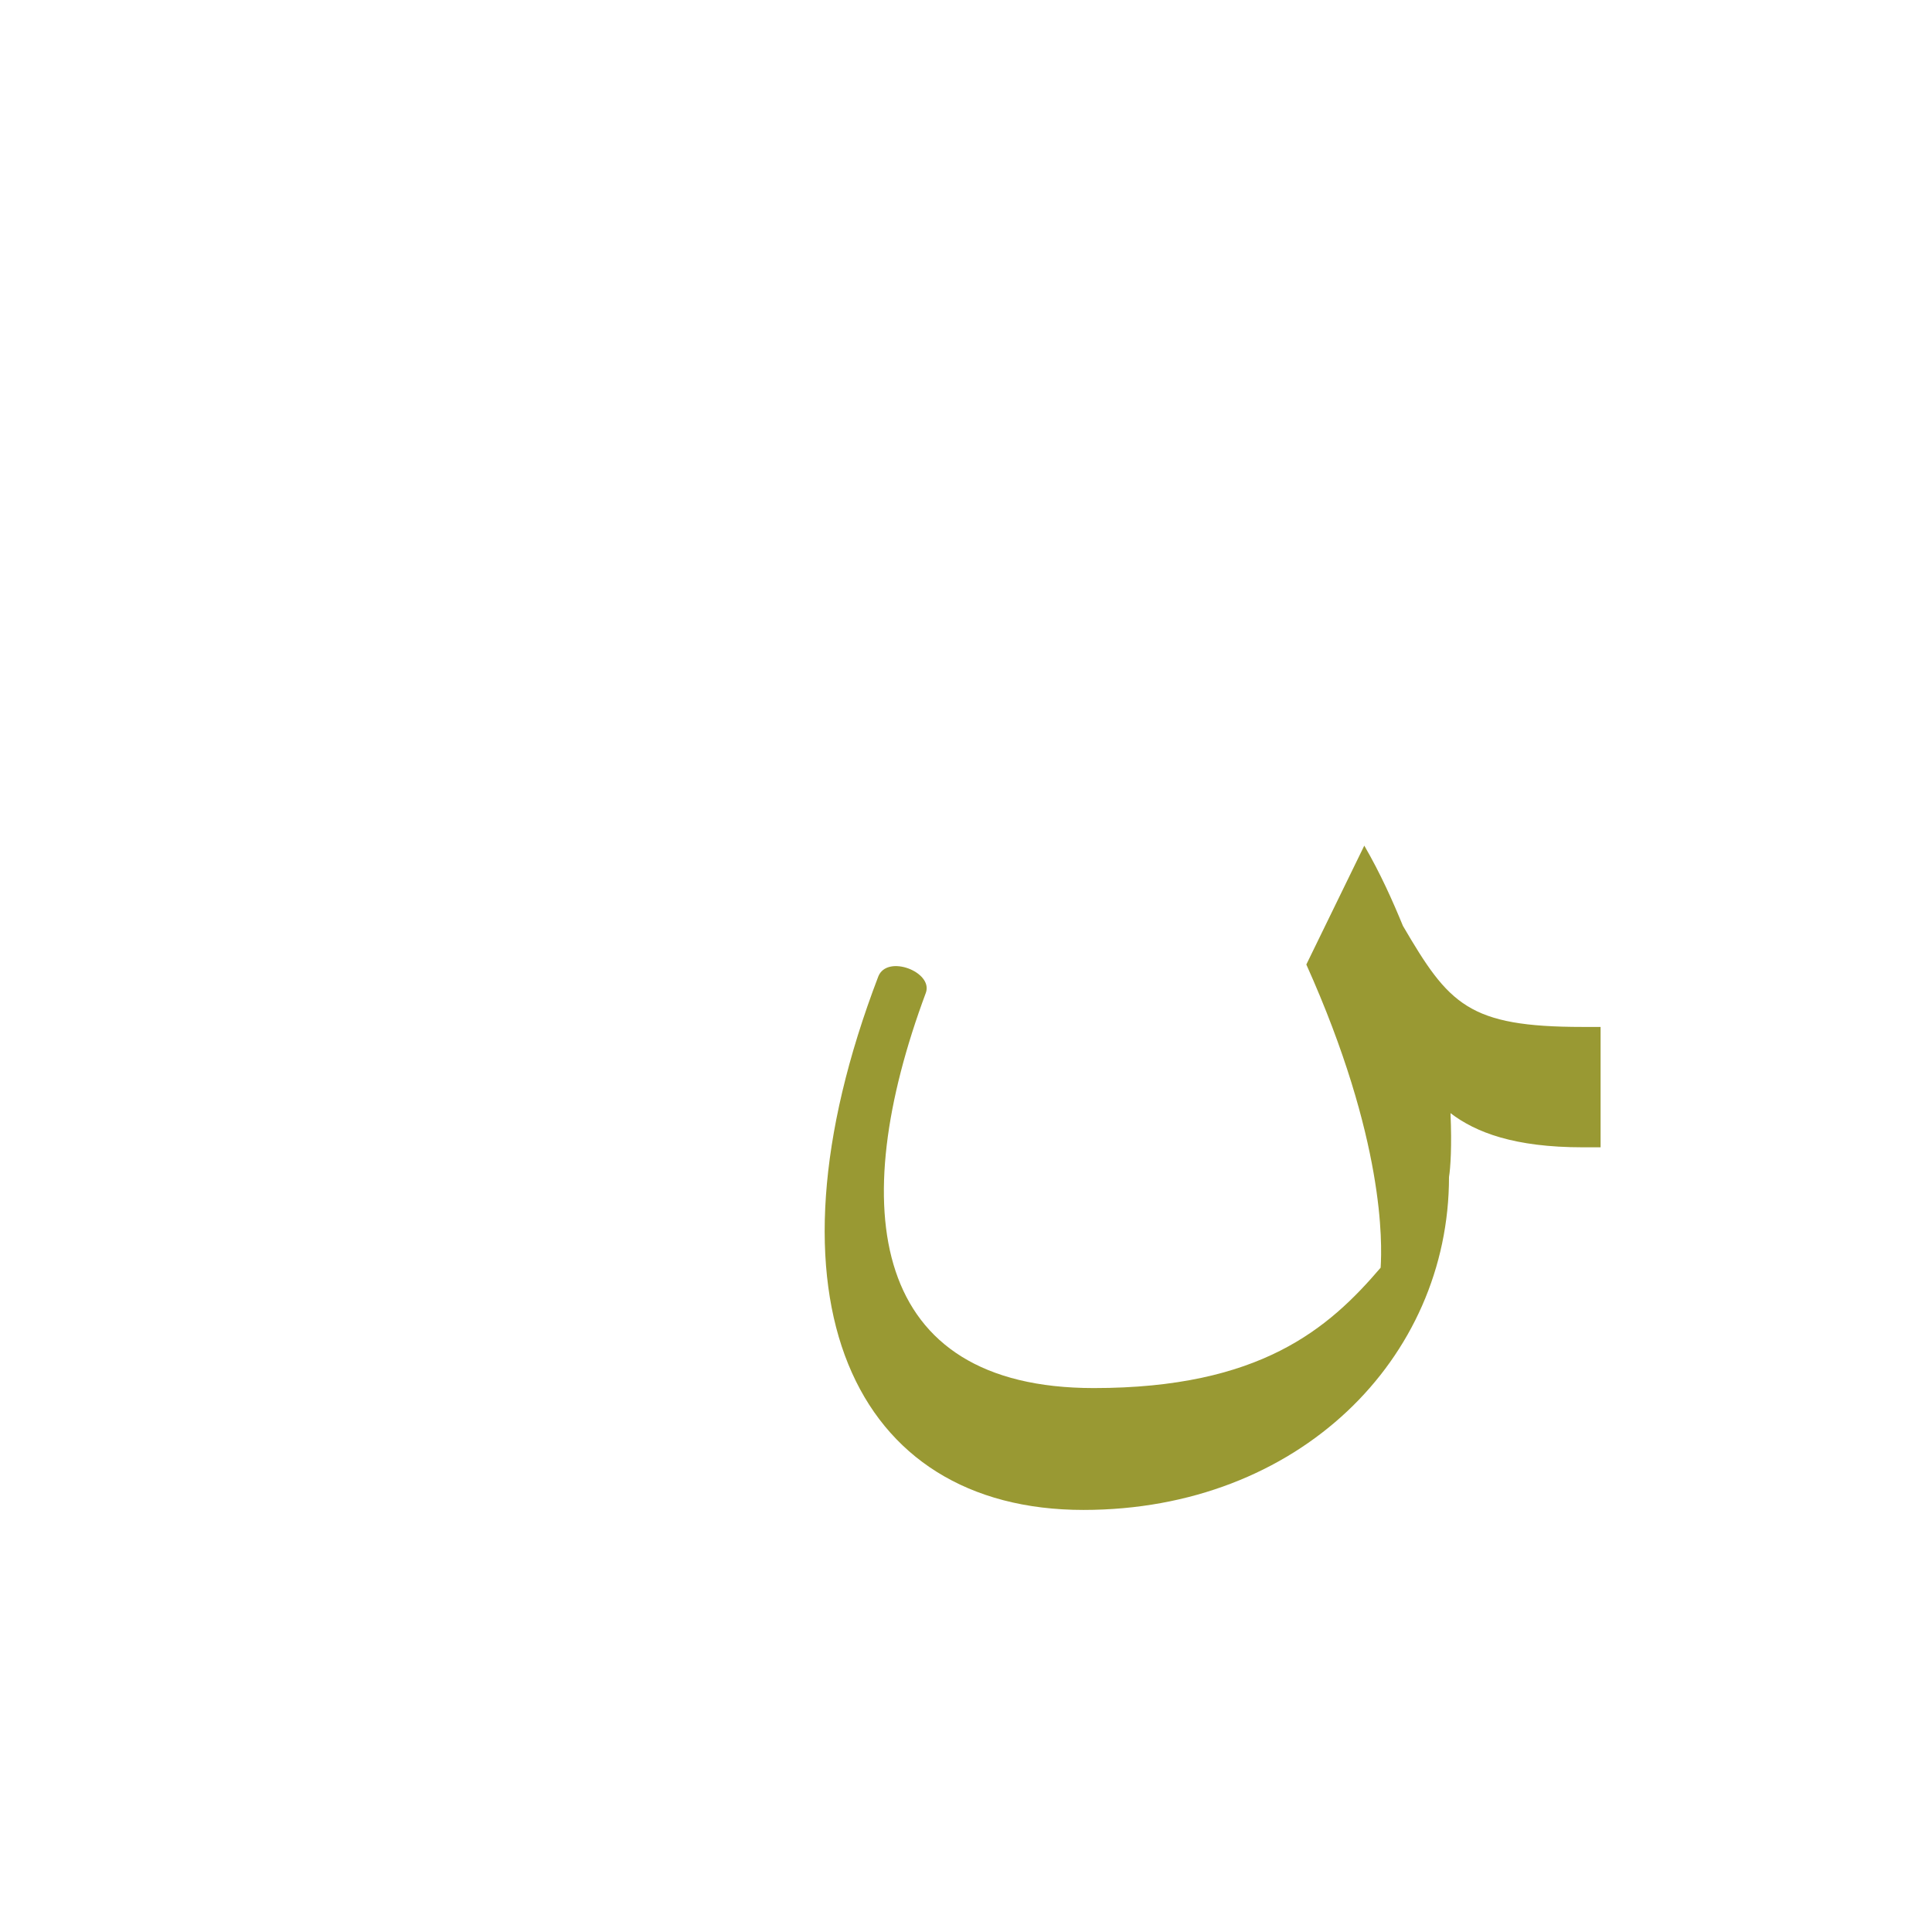 <?xml version="1.0" encoding="UTF-8"?>
<!DOCTYPE svg PUBLIC "-//W3C//DTD SVG 1.0//EN" "http://www.w3.org/TR/2001/REC-SVG-20010904/DTD/svg10.dtd">
<!-- Creator: CorelDRAW -->
<svg xmlns="http://www.w3.org/2000/svg" xml:space="preserve" width="1300px" height="1300px" version="1.0" style="shape-rendering:geometricPrecision; text-rendering:geometricPrecision; image-rendering:optimizeQuality; fill-rule:evenodd; clip-rule:evenodd"
viewBox="0 0 1300 1056"
 xmlns:xlink="http://www.w3.org/1999/xlink">
 <defs>
  <style type="text/css">
   <![CDATA[
    .fil0 {fill:#999933}
   ]]>
  </style>
 </defs>
 <g id="Layer_x0020_1">
  <path class="fil0" d="M929 731c1,-16 3,-86 -50,-204l39 -80c11,19 19,37 26,54 31,53 44,68 121,68l12 0 0 81 -12 0c-46,0 -72,-10 -89,-23 1,22 0,37 -1,43 0,122 -101,224 -246,224 -155,0 -221,-142 -138,-359 6,-15 37,-3 32,11 -54,145 -38,266 113,266 112,0 158,-40 193,-81z"/>
 </g>
</svg>
